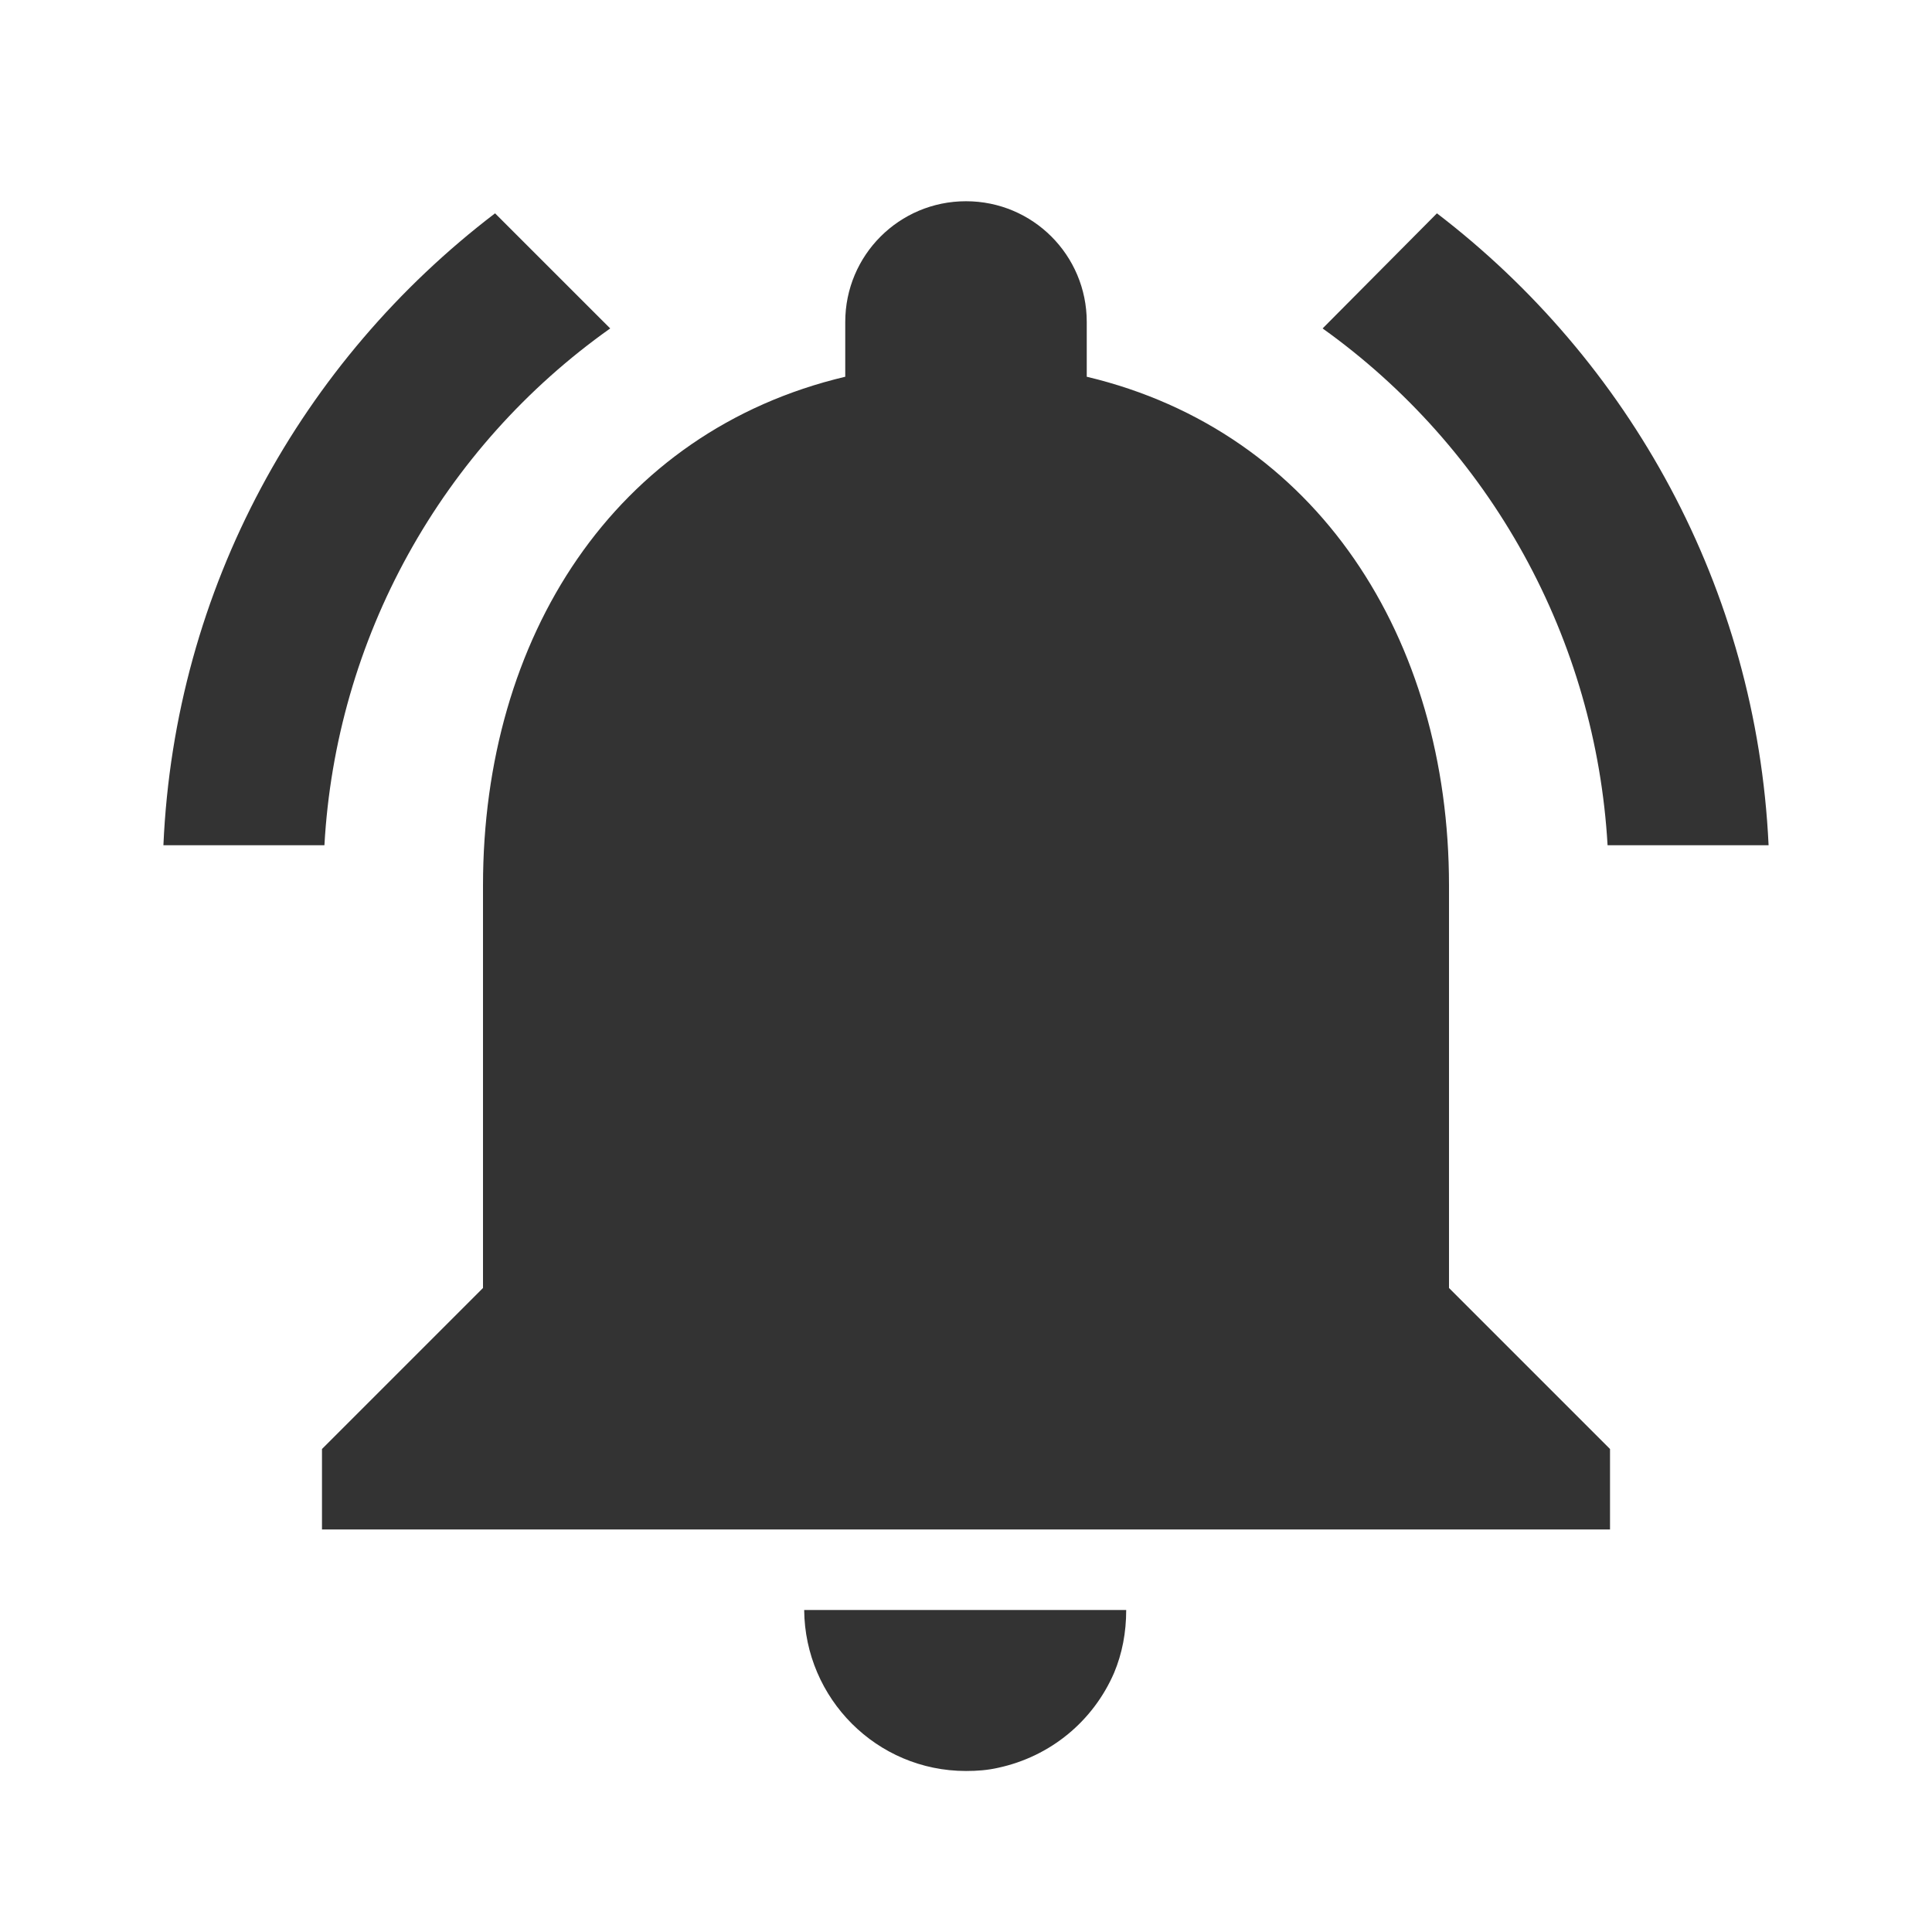 <svg width="50" height="50" viewBox="0 0 50 50" fill="none" xmlns="http://www.w3.org/2000/svg">
<path d="M15.792 8.5L12.812 5.521C7.813 9.333 4.521 15.208 4.229 21.875H8.396C8.543 19.233 9.285 16.658 10.566 14.342C11.846 12.027 13.633 10.03 15.792 8.5ZM41.604 21.875H45.771C45.458 15.208 42.167 9.333 37.188 5.521L34.229 8.5C36.379 10.037 38.158 12.037 39.434 14.351C40.71 16.666 41.452 19.236 41.604 21.875ZM37.5 22.917C37.5 16.521 34.083 11.167 28.125 9.75V8.333C28.125 6.604 26.729 5.208 25 5.208C23.271 5.208 21.875 6.604 21.875 8.333V9.75C15.896 11.167 12.5 16.5 12.5 22.917V33.333L8.333 37.5V39.583H41.667V37.5L37.5 33.333V22.917ZM25 45.833C25.292 45.833 25.562 45.812 25.833 45.75C27.188 45.458 28.292 44.542 28.833 43.292C29.042 42.792 29.146 42.25 29.146 41.667H20.812C20.833 43.958 22.688 45.833 25 45.833Z" fill="#333333"/>
</svg>
